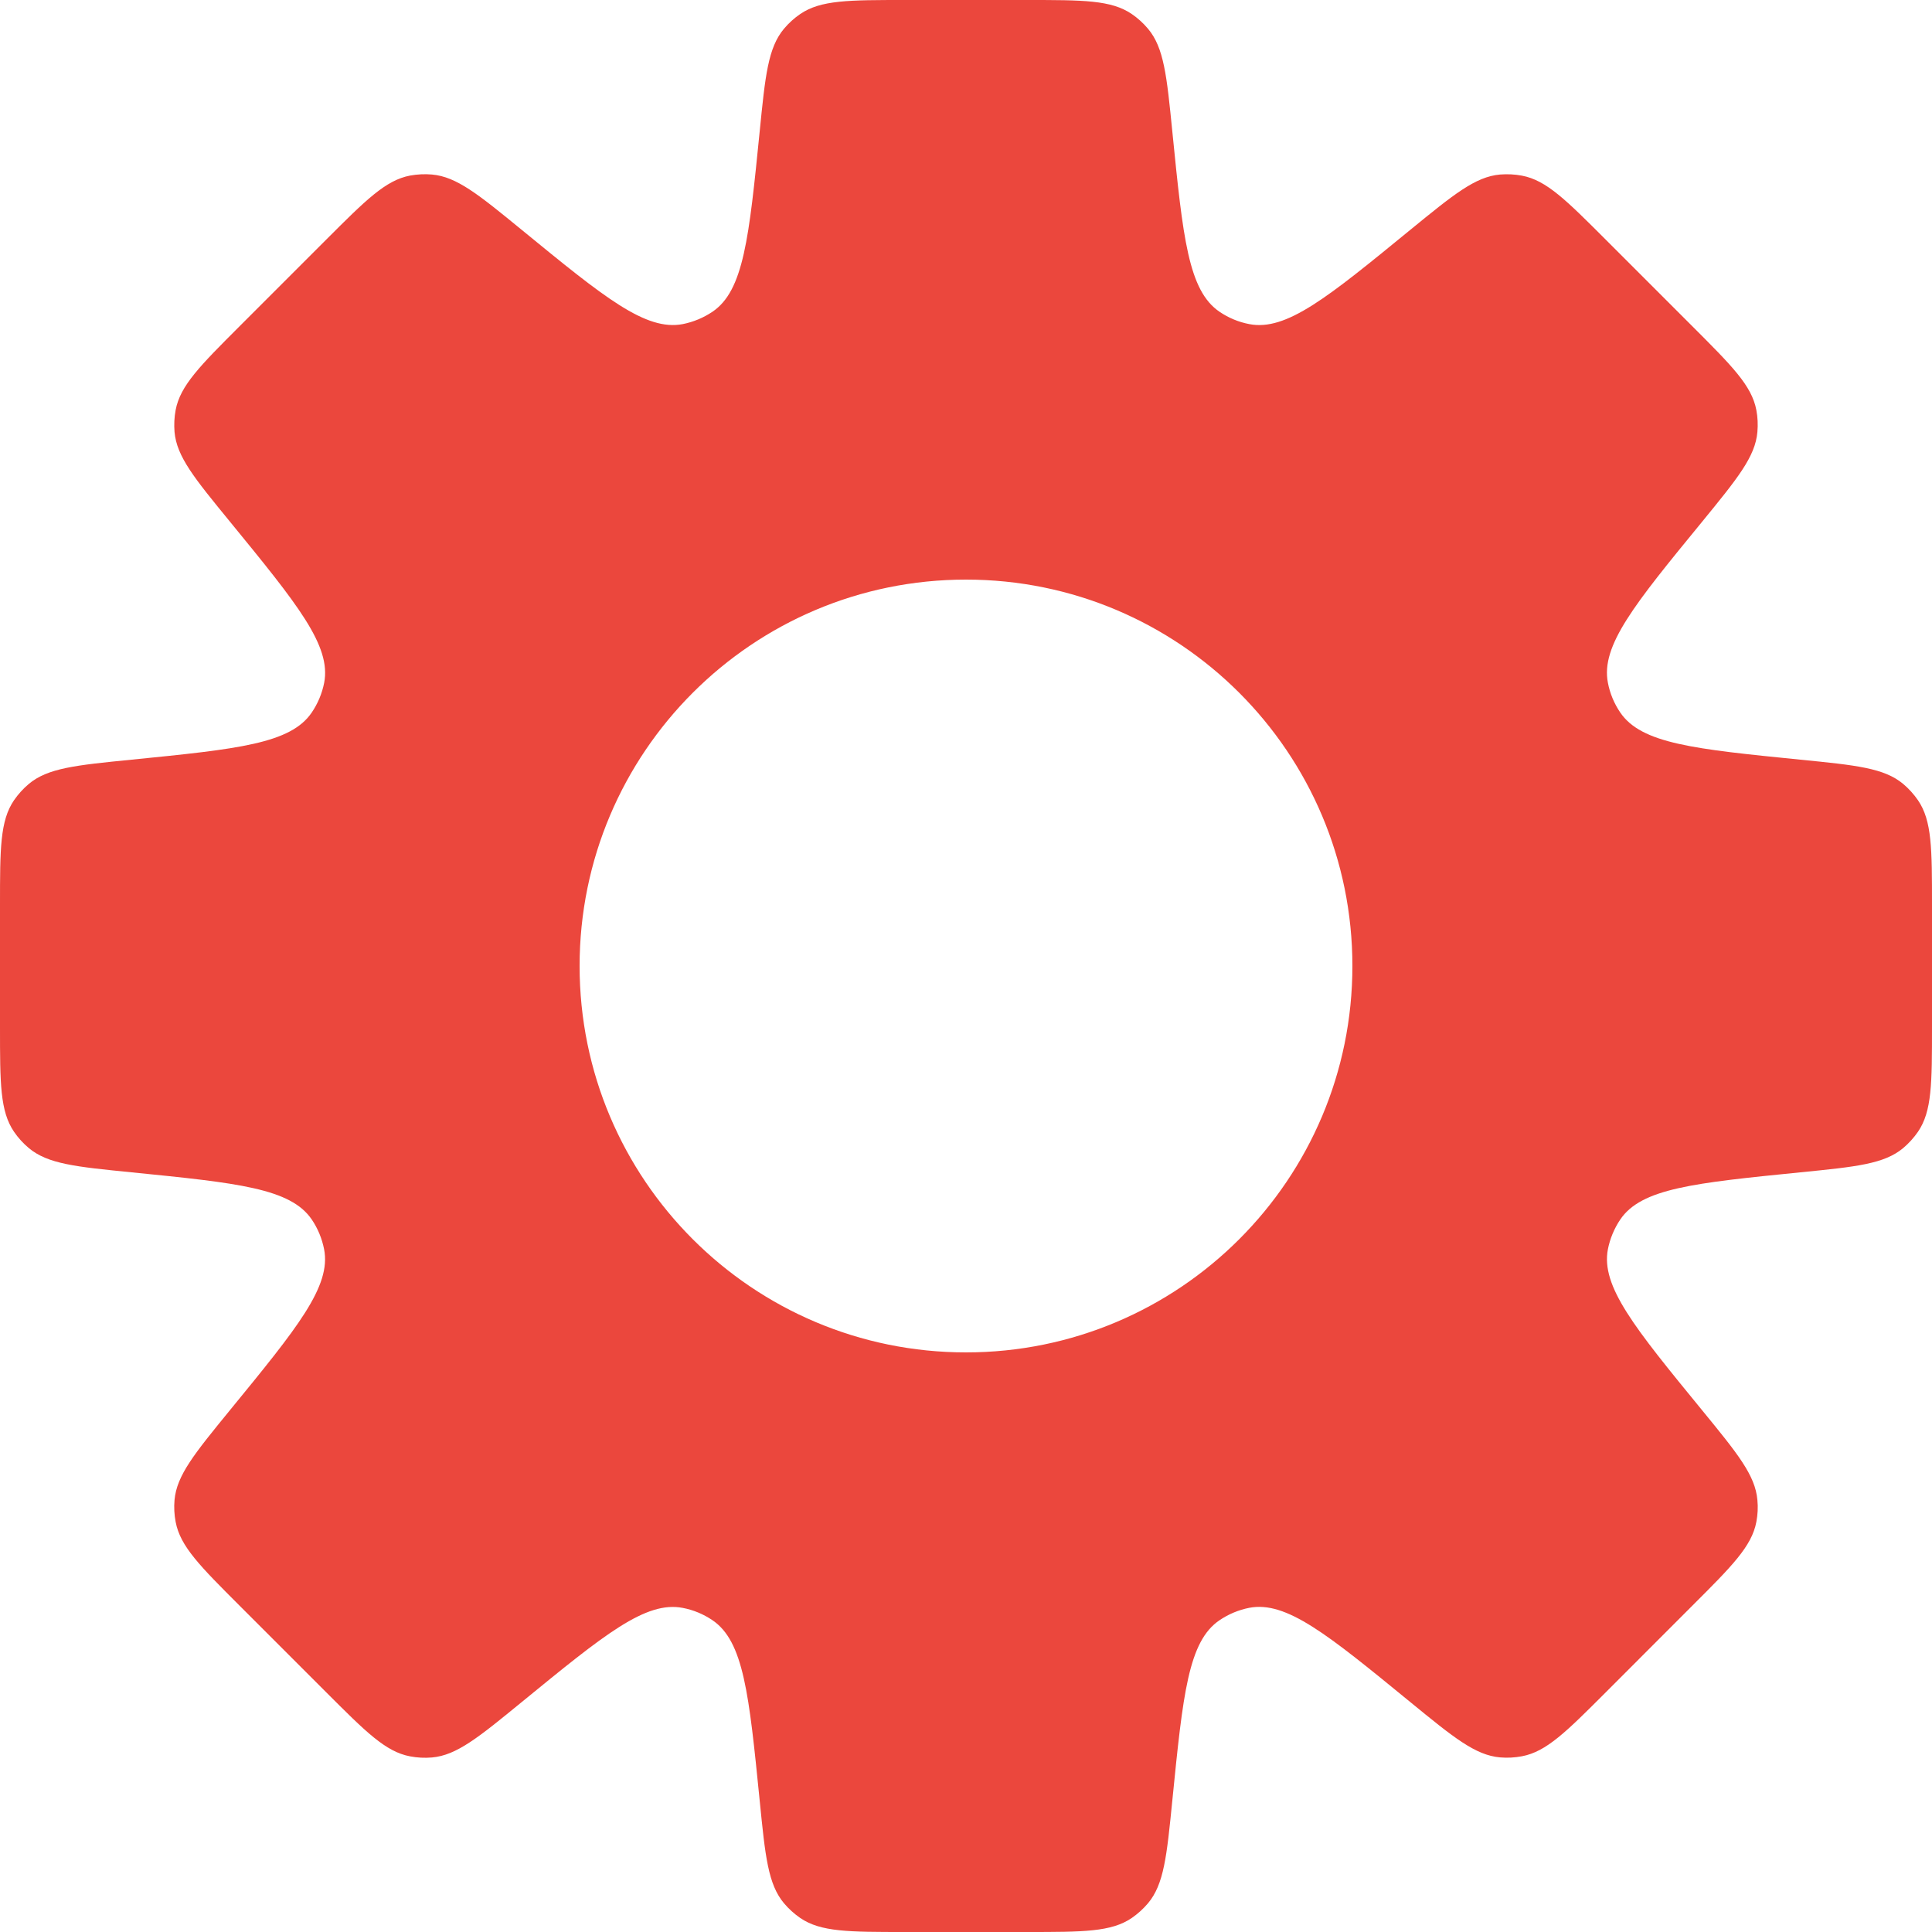 <svg width="24" height="24" viewBox="0 0 24 24" fill="none" xmlns="http://www.w3.org/2000/svg">
<path fill-rule="evenodd" clip-rule="evenodd" d="M14.261 0.357C14.459 0.593 14.494 0.94 14.563 1.634C14.695 2.952 14.761 3.611 15.151 3.874C15.262 3.949 15.387 4.001 15.518 4.026C15.979 4.116 16.492 3.696 17.517 2.857C18.057 2.416 18.327 2.195 18.634 2.168C18.725 2.161 18.817 2.165 18.906 2.182C19.21 2.239 19.456 2.486 19.949 2.979L21.021 4.051C21.514 4.544 21.761 4.79 21.818 5.094C21.835 5.183 21.839 5.275 21.831 5.366C21.805 5.673 21.584 5.943 21.143 6.483C20.303 7.508 19.884 8.021 19.974 8.482C19.999 8.613 20.051 8.738 20.126 8.849C20.389 9.239 21.048 9.305 22.366 9.437C23.06 9.506 23.407 9.541 23.643 9.739C23.713 9.798 23.774 9.866 23.826 9.941C24 10.196 24 10.545 24 11.242V12.758C24 13.455 24 13.804 23.826 14.059C23.774 14.134 23.713 14.202 23.643 14.261C23.407 14.459 23.06 14.494 22.366 14.563C21.048 14.695 20.389 14.761 20.127 15.15C20.052 15.262 20 15.387 19.974 15.518C19.885 15.979 20.304 16.492 21.143 17.517C21.584 18.056 21.805 18.326 21.831 18.634C21.84 18.725 21.835 18.816 21.818 18.906C21.761 19.209 21.514 19.456 21.021 19.948L19.949 21.021C19.456 21.514 19.21 21.76 18.906 21.817C18.817 21.834 18.725 21.839 18.634 21.831C18.327 21.804 18.057 21.584 17.517 21.142C16.492 20.303 15.979 19.884 15.518 19.973C15.387 19.999 15.262 20.051 15.151 20.126C14.761 20.388 14.695 21.047 14.563 22.366C14.494 23.06 14.459 23.407 14.261 23.643C14.202 23.713 14.134 23.774 14.059 23.826C13.804 24 13.455 24 12.758 24H11.242C10.545 24 10.196 24 9.941 23.826C9.866 23.774 9.798 23.713 9.739 23.643C9.541 23.407 9.506 23.06 9.437 22.366C9.305 21.048 9.239 20.389 8.849 20.126C8.738 20.051 8.613 19.999 8.482 19.974C8.021 19.884 7.508 20.304 6.482 21.143L6.482 21.143C5.943 21.584 5.673 21.805 5.366 21.832C5.275 21.84 5.183 21.835 5.094 21.818C4.79 21.761 4.544 21.514 4.051 21.021L2.979 19.949C2.486 19.456 2.239 19.21 2.182 18.906C2.165 18.817 2.16 18.725 2.168 18.634C2.195 18.327 2.416 18.057 2.857 17.517C3.696 16.492 4.116 15.979 4.026 15.518C4 15.387 3.949 15.262 3.874 15.151C3.611 14.761 2.952 14.695 1.634 14.563C0.94 14.494 0.593 14.459 0.357 14.261C0.287 14.202 0.225 14.134 0.174 14.059C0 13.804 0 13.455 0 12.758V11.242C0 10.545 0 10.196 0.174 9.941C0.226 9.866 0.287 9.798 0.357 9.739C0.593 9.541 0.94 9.506 1.634 9.437C2.953 9.305 3.612 9.239 3.874 8.849C3.949 8.738 4.001 8.613 4.027 8.482C4.116 8.021 3.697 7.508 2.858 6.482C2.416 5.942 2.195 5.673 2.168 5.365C2.161 5.274 2.165 5.183 2.182 5.093C2.239 4.79 2.486 4.543 2.979 4.05L2.979 4.05L4.051 2.978L4.051 2.978C4.544 2.485 4.79 2.239 5.094 2.181C5.183 2.165 5.275 2.16 5.366 2.168C5.673 2.195 5.943 2.415 6.483 2.857C7.508 3.696 8.021 4.115 8.482 4.026C8.613 4 8.738 3.948 8.85 3.873C9.239 3.611 9.305 2.952 9.437 1.634C9.506 0.94 9.541 0.593 9.739 0.357C9.798 0.287 9.866 0.225 9.941 0.174C10.196 0 10.545 0 11.242 0H12.758C13.455 0 13.804 0 14.059 0.174C14.134 0.225 14.202 0.287 14.261 0.357ZM12 16.8C14.651 16.8 16.8 14.651 16.8 12C16.8 9.349 14.651 7.2 12 7.2C9.349 7.2 7.2 9.349 7.2 12C7.2 14.651 9.349 16.8 12 16.8Z" fill="#EB473D"/>
</svg>
